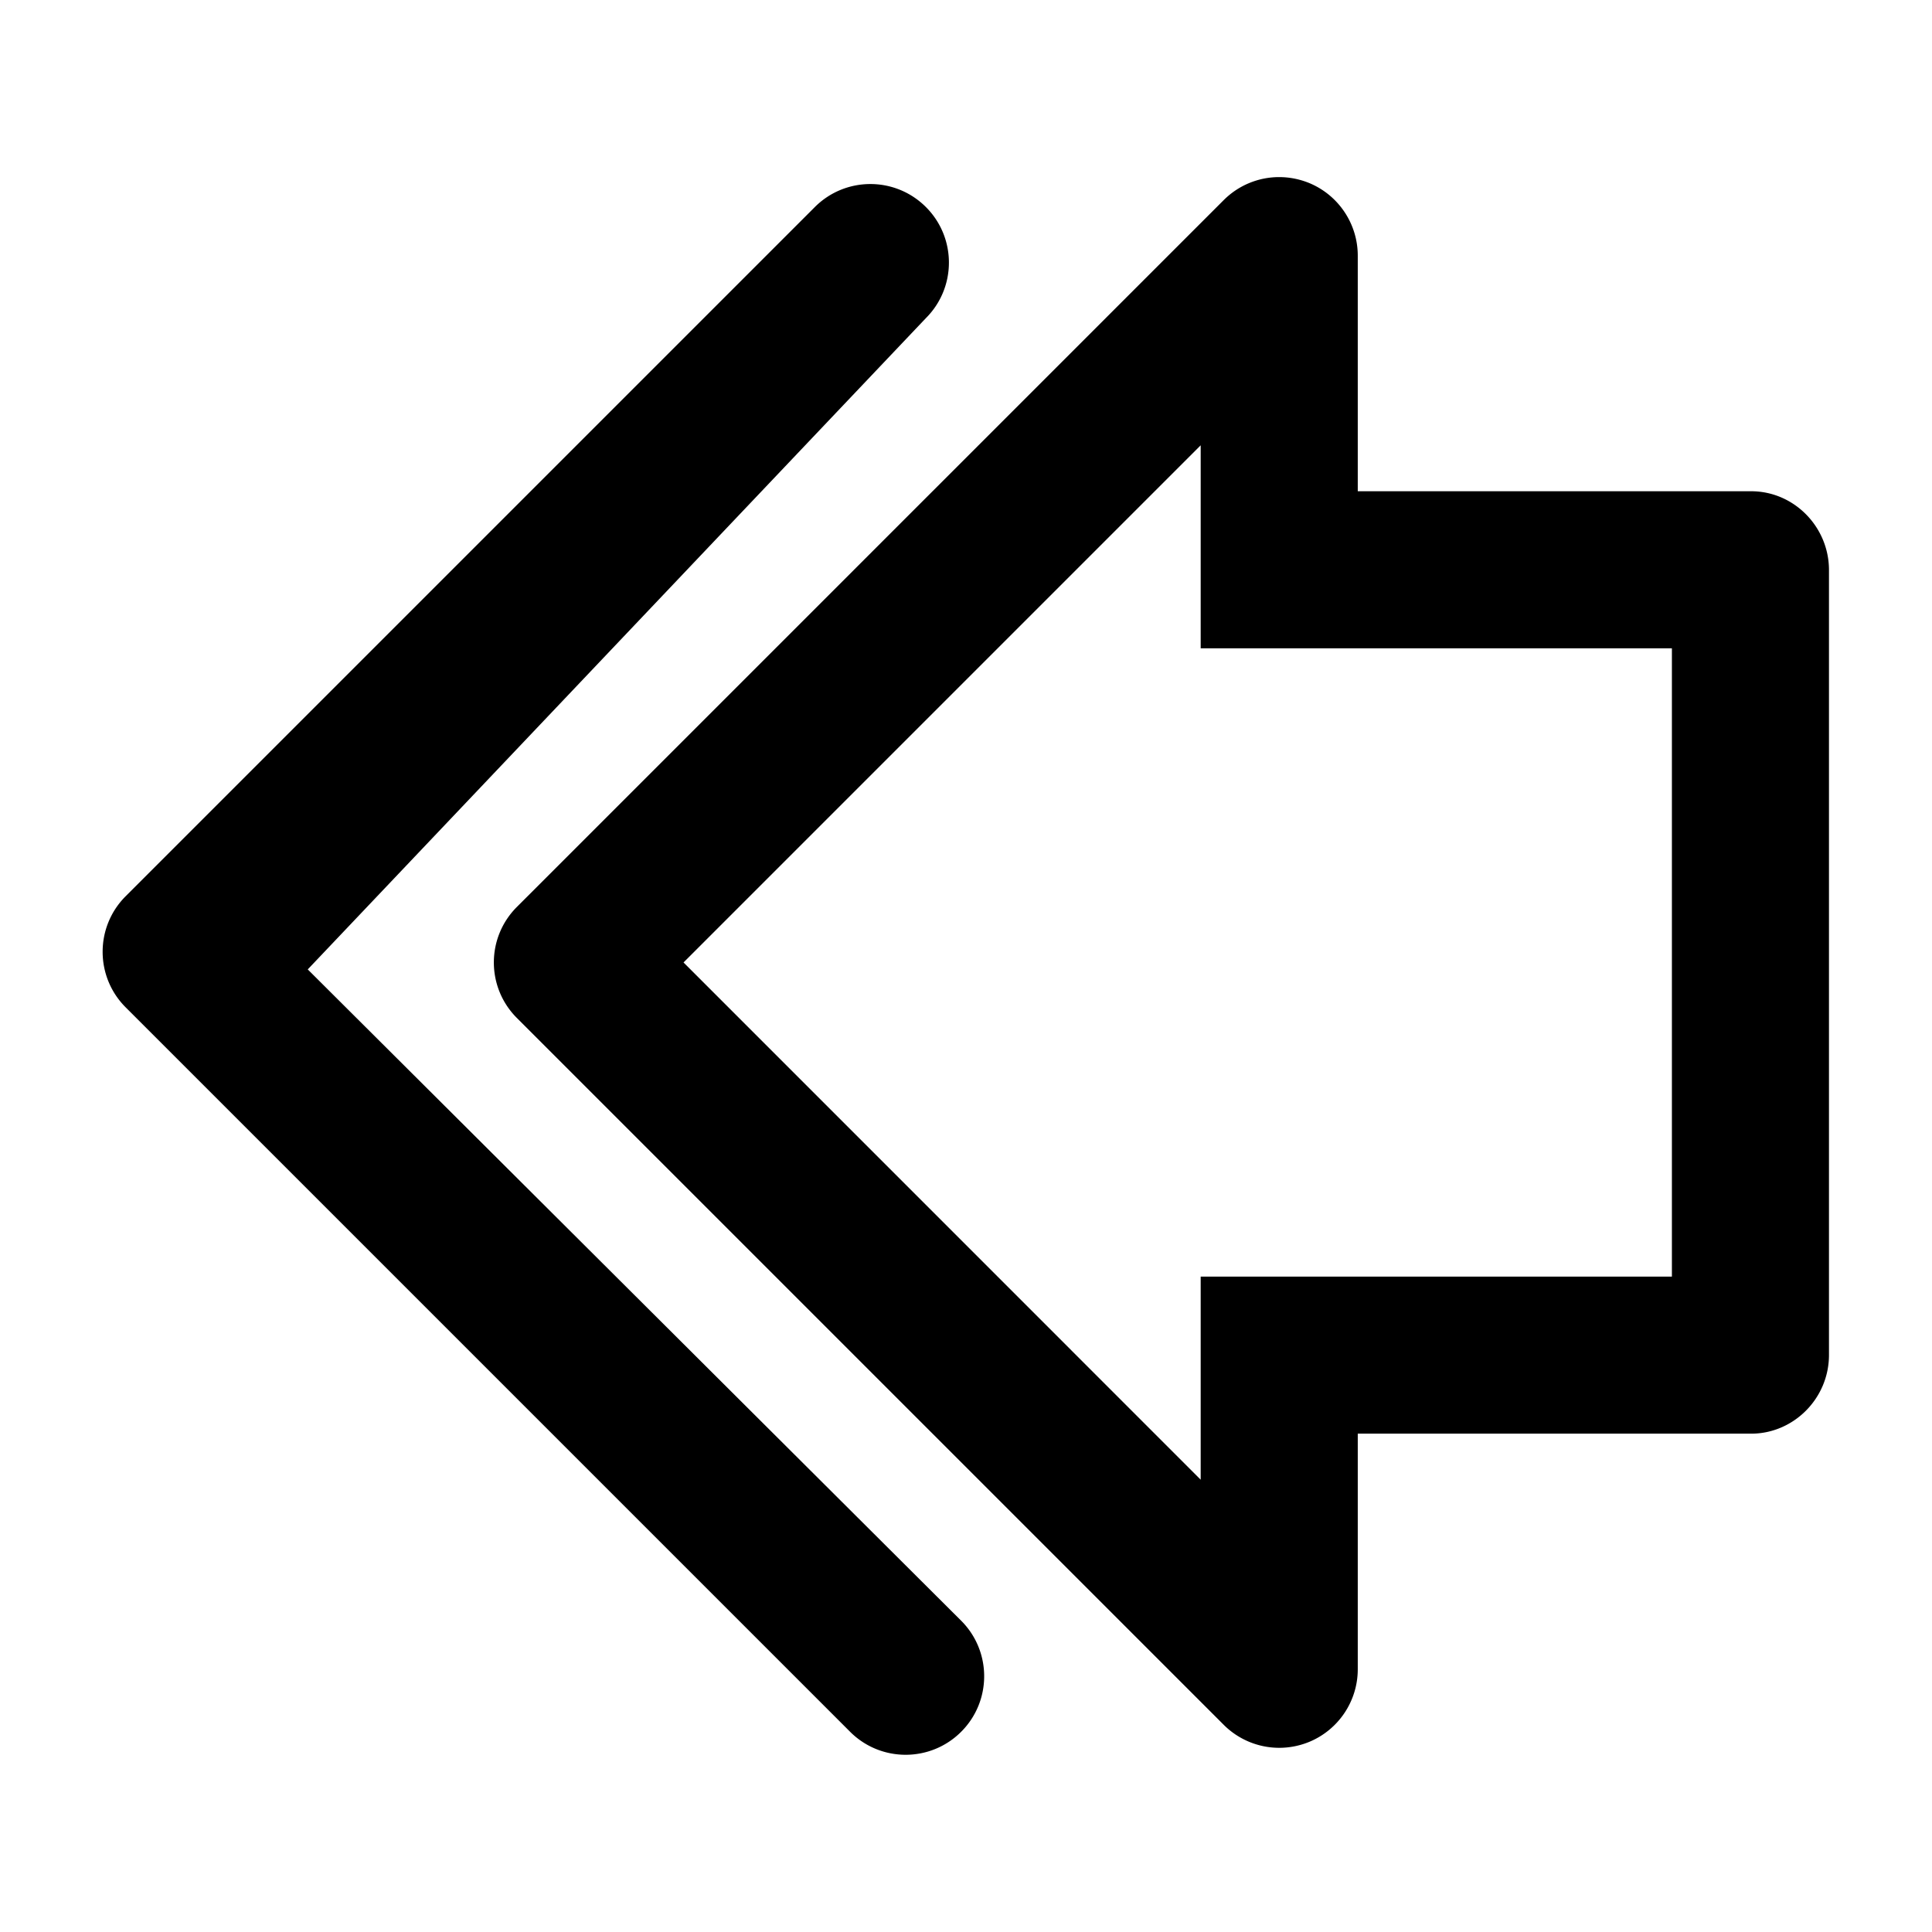 <svg viewBox="0 0 1920 1920" version="1.1" xmlns="http://www.w3.org/2000/svg" xmlns:xlink="http://www.w3.org/1999/xlink">
    <defs>
        <path d="M1216.102 198.868L513.671 901.299c-30.517 30.517-30.517 79.843 0 110.36l702.431 702.43a78.075 78.075 0 0 0 55.18 22.869c10.068 0 20.215-1.951 29.893-5.932 29.111-12.097 48.155-40.585 48.155-72.116v-234.144h390.937c42.146 0 77.346-34.965 77.346-78.204V566.474c0-42.693-34.575-78.282-77.346-78.282H1349.33V254.048c0-31.531-19.044-60.02-48.155-72.116-9.756-3.98-19.903-5.932-29.971-5.932-20.292 0-40.194 7.961-55.102 22.868zm-22.868 289.324v156.095h468.283v624.383h-468.283v201.832L679.29 956.48l513.945-513.946v45.659zM124.86 890.679c-30.48 30.48-30.48 79.898 0 110.378l719.957 719.957c30.48 30.48 79.898 30.48 110.378 0 30.48-30.48 30.48-79.898 0-110.378l-649.358-647.25 614.322-647.25c30.48-30.48 30.48-79.898 0-110.378-30.48-30.48-79.898-30.48-110.378 0L124.86 890.679z" id="a"/>
    </defs>
    <use xlink:href="#a" stroke="none" stroke-width="1" fill-rule="evenodd"/>
</svg>
